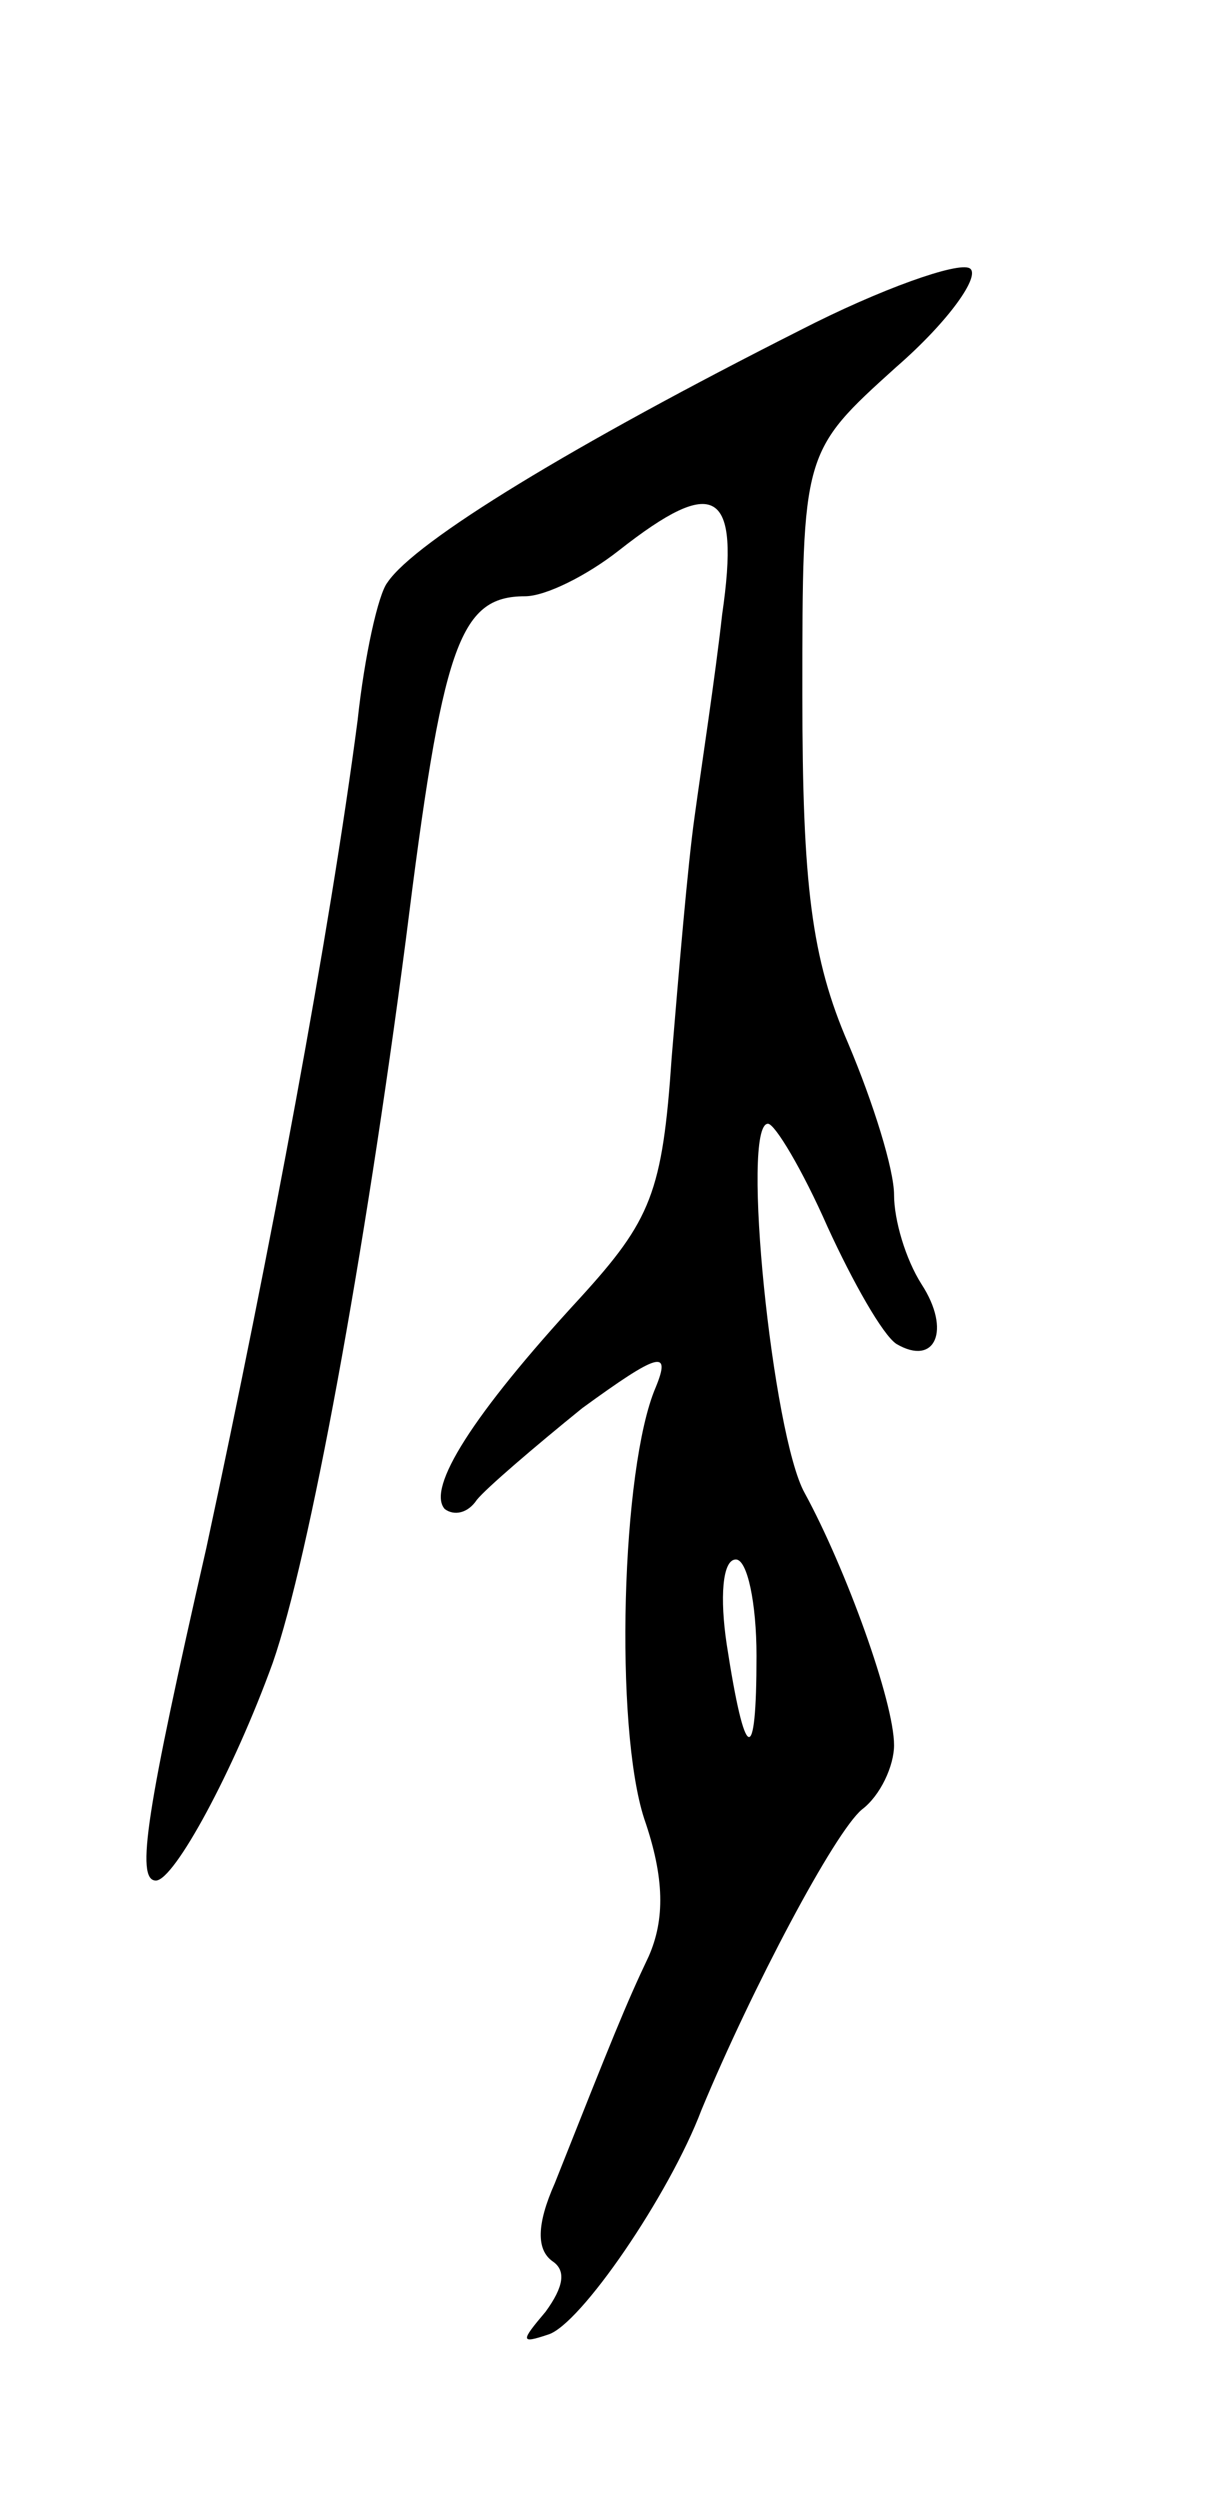 <svg version="1.0" xmlns="http://www.w3.org/2000/svg"
 width="53pt" height="109pt" viewBox="0 0 53 109"
 preserveAspectRatio="xMidYMid meet">
<g transform="translate(0,109) scale(0.1,-0.1)"
fill="#000000" stroke="none">
<path d="M349 946 c-99 -50 -168 -92 -180 -110 -4 -5 -10 -32 -13 -60 -12 -92
-38 -231 -66 -361 -26 -114 -31 -145 -22 -145 8 0 34 48 51 95 16 46 40 177
58 315 16 128 23 150 52 150 9 0 27 9 41 20 42 33 53 27 45 -28 -3 -27 -9 -66
-12 -88 -3 -21 -7 -69 -10 -105 -4 -59 -9 -71 -40 -105 -47 -51 -67 -83 -59
-92 4 -3 10 -2 14 4 4 5 25 23 46 40 33 24 39 26 32 9 -15 -35 -18 -148 -5
-188 9 -26 9 -44 2 -60 -10 -21 -16 -36 -41 -99 -8 -18 -8 -29 -1 -34 6 -4 5
-11 -3 -22 -11 -13 -11 -14 1 -10 14 4 53 61 67 98 22 53 58 121 70 131 8 6
14 19 14 28 0 19 -21 77 -39 110 -14 25 -28 161 -16 161 3 0 15 -20 26 -45 11
-24 24 -47 30 -51 17 -10 24 6 11 26 -7 11 -12 28 -12 39 0 11 -9 40 -20 66
-16 37 -20 69 -20 152 0 106 0 106 41 143 23 20 37 40 32 43 -5 3 -39 -9 -74
-27z m-19 -578 c0 -49 -5 -47 -13 5 -3 20 -2 37 4 37 5 0 9 -19 9 -42z"/>
</g>
</svg>
